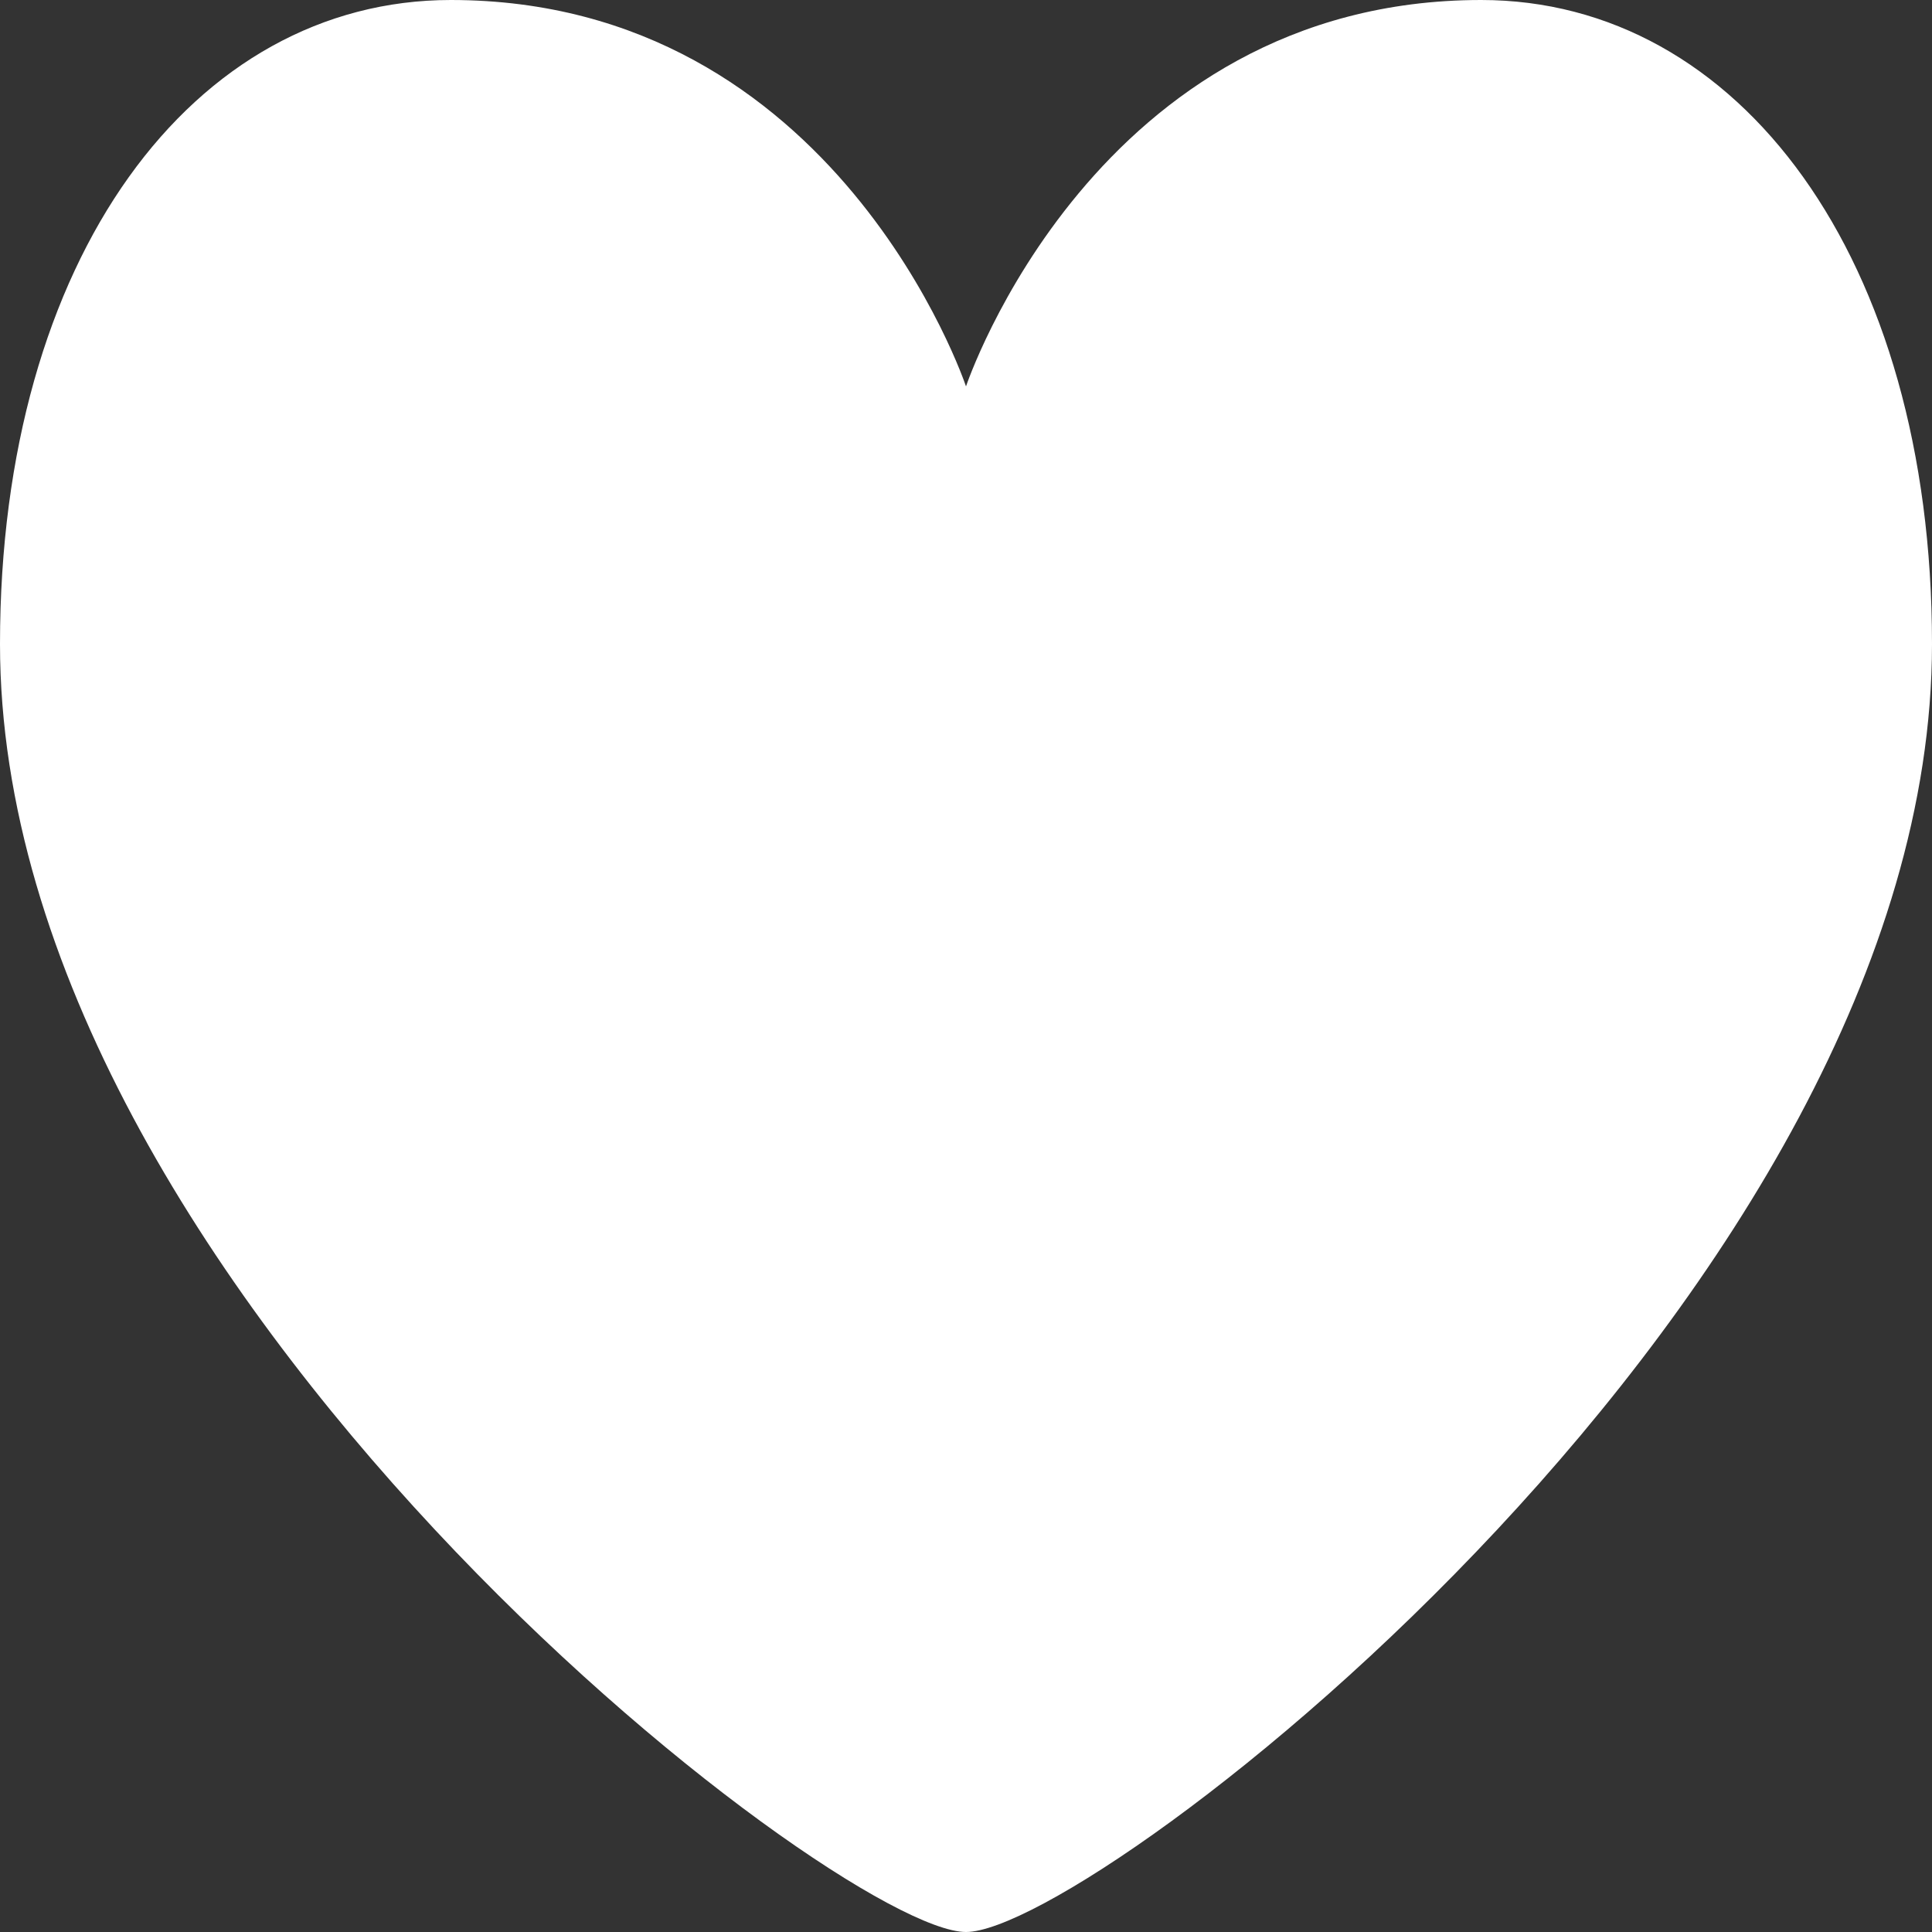 <svg version="1.1" xmlns="http://www.w3.org/2000/svg" xlink="http://www.w3.org/1999/xlink" x="0px" y="0px" width="15px" height="15px" viewBox="0 0 15 15" style="enable-background:new 0 0 15 15;" space="preserve">
    <rect x="0" y="0" width="15" height="15" fill="#333333" stroke="none"/>
    <path d="M11.5,0C8.5,0,7.5,3,7.5,3C7.5,3,6.5,0,3.5,0C1.5,0,0,2,0,5C0,10,6.5,15,7.5,15C8.5,15,15,10,15,5C15,2,13.5,0,11.5,0z" fill="#FFFFFF"/>
    </svg>